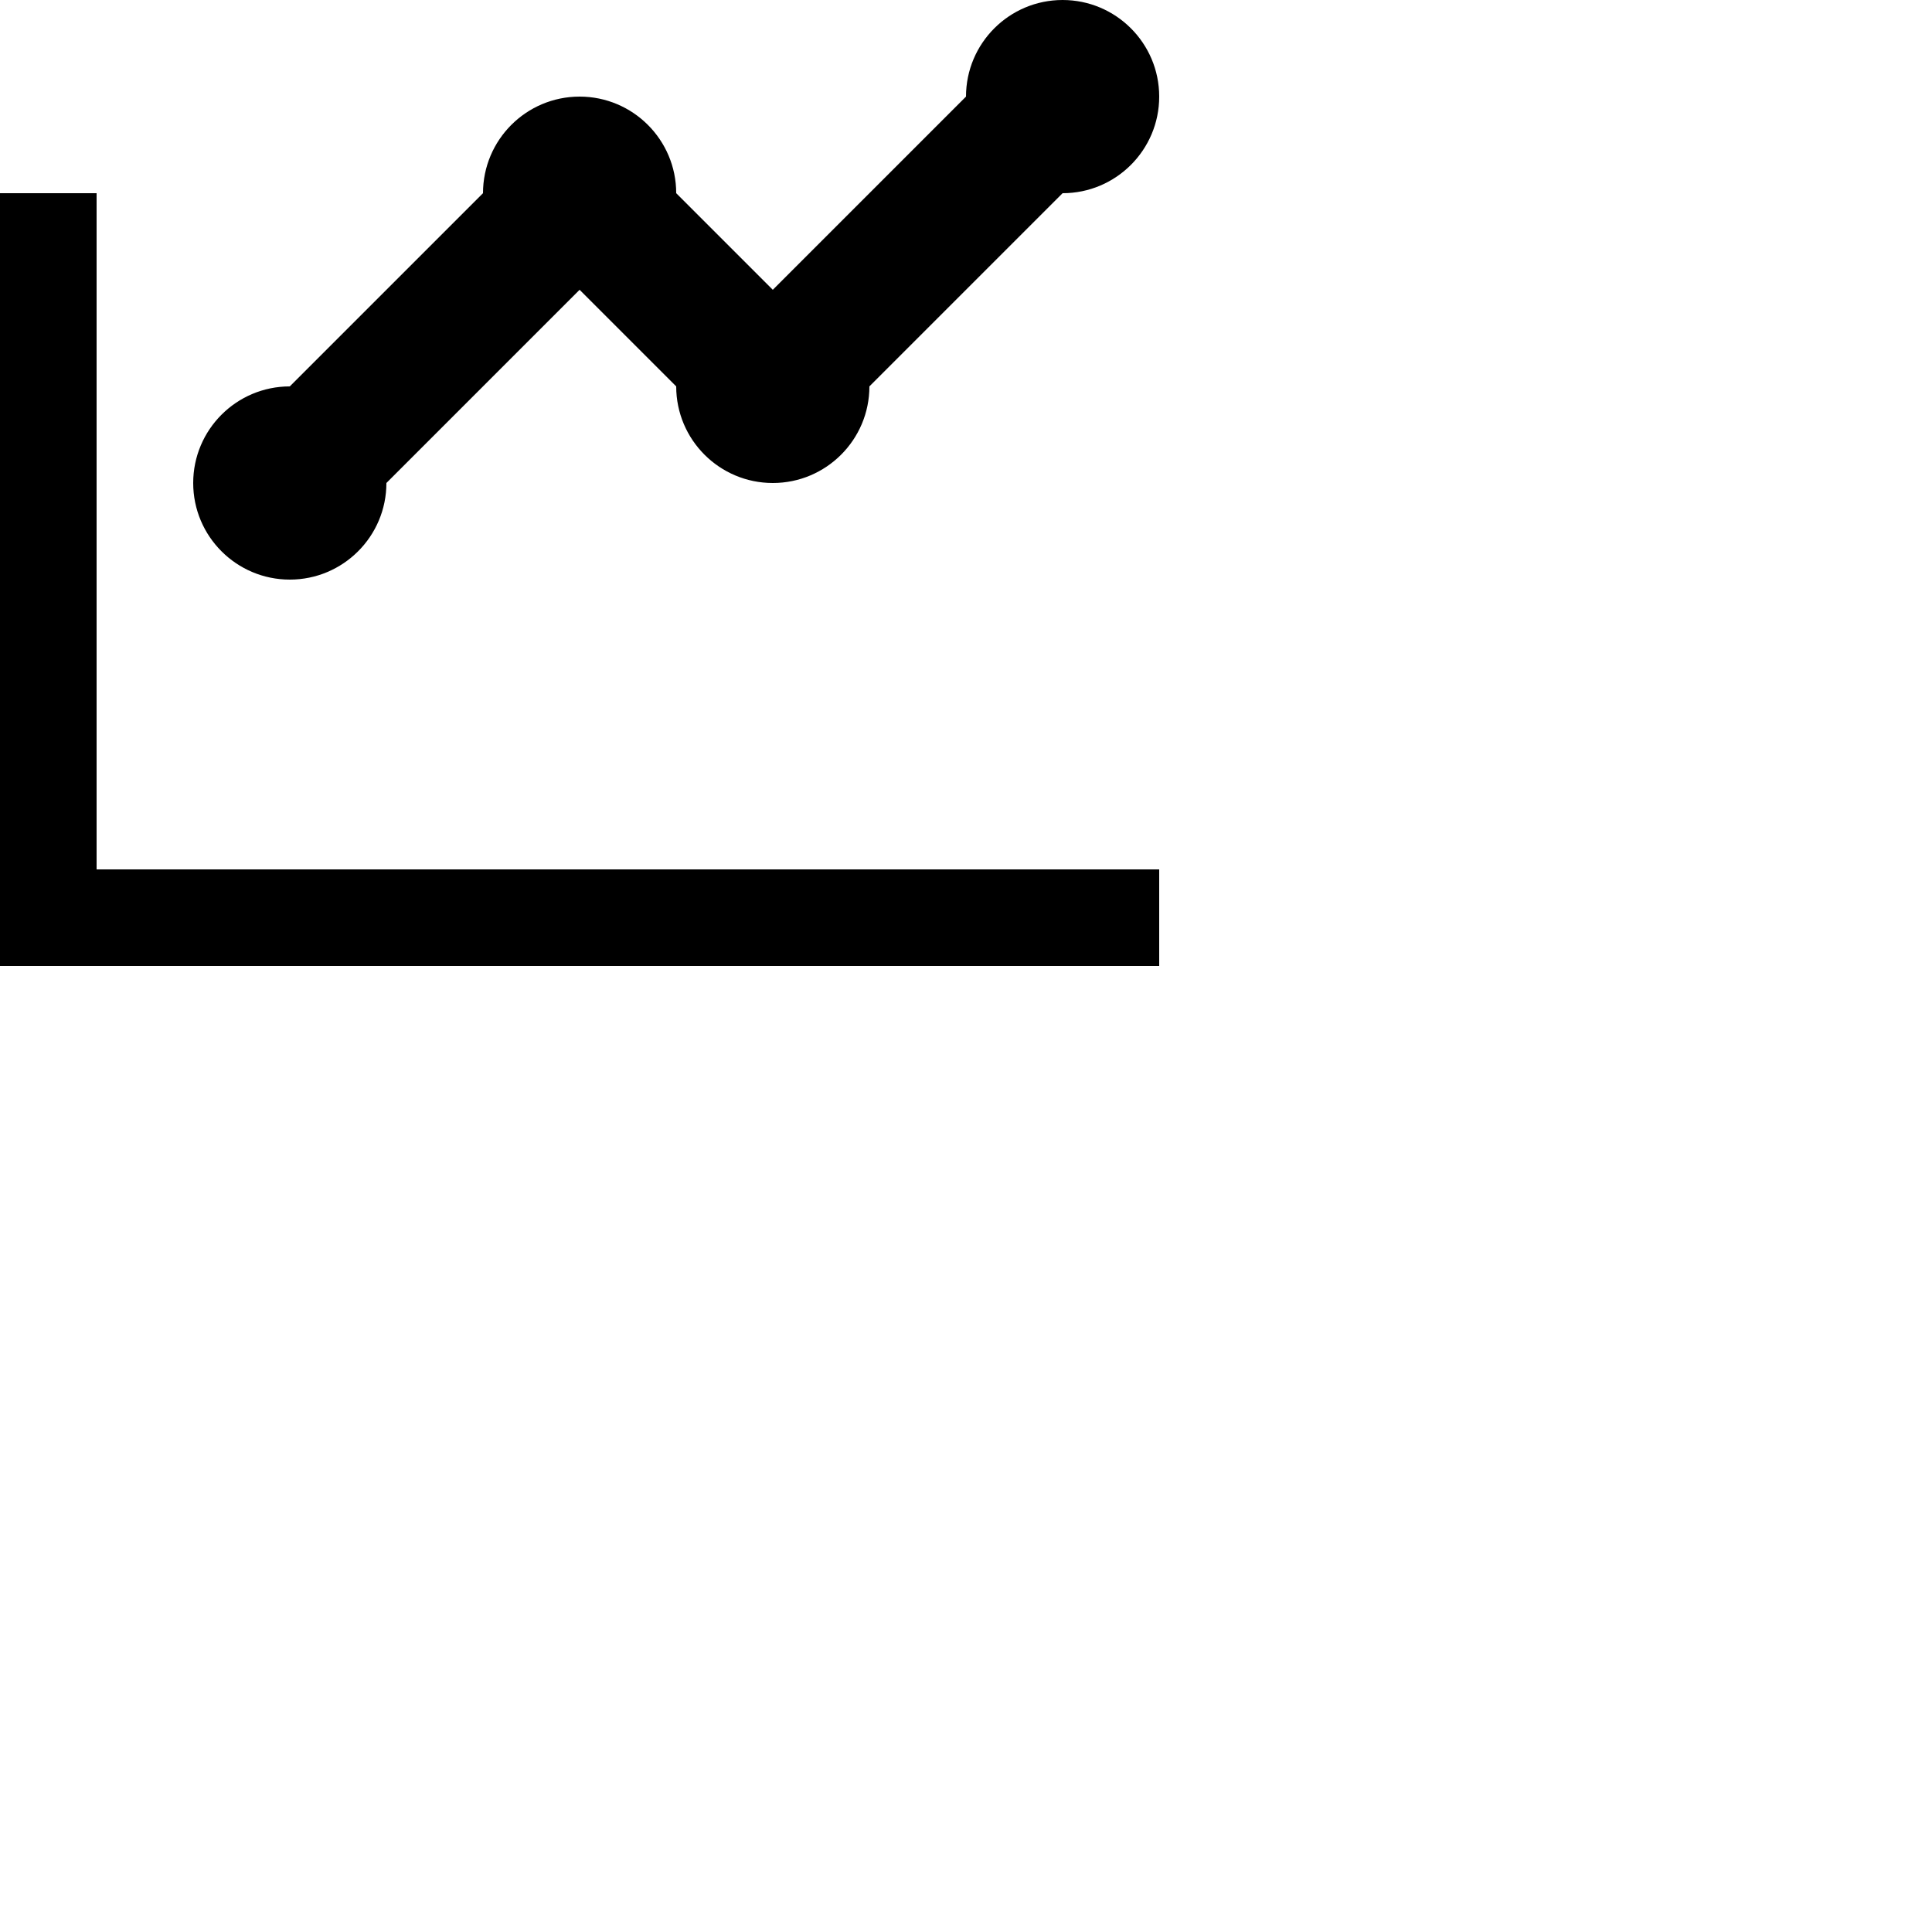 <?xml version="1.0" encoding="UTF-8"?>
<svg width="20px" height="20px" viewBox="0 0 20 20" version="1.1" xmlns="http://www.w3.org/2000/svg" xmlns:xlink="http://www.w3.org/1999/xlink">
    <!-- Generator: sketchtool 48.2 (47327) - http://www.bohemiancoding.com/sketch -->
    <title>line-chart</title>
    <desc>Created with sketchtool.</desc>
    <defs></defs>
    <g id="web-app" stroke="none" stroke-width="1" fill="none" fill-rule="evenodd">
        <g id="line-chart" fill="#000000">
            <path d="M7,4 L6,3 L4,5 C4,5.552 3.552,6 3,6 C2.448,6 2,5.552 2,5 C2,4.448 2.448,4 3,4 L5,2 C5,1.448 5.448,1 6,1 C6.552,1 7,1.448 7,2 L8,3 L10,1 C10,0.448 10.448,0 11,0 C11.552,0 12,0.448 12,1 C12,1.552 11.552,2 11,2 L9,4 C9,4.552 8.552,5 8,5 C7.448,5 7,4.552 7,4 Z M0,2 L1,2 L1,9 L12,9 L12,10 L0,10 L0,2 Z" id="Shape"></path>
        </g>
    </g>
</svg>